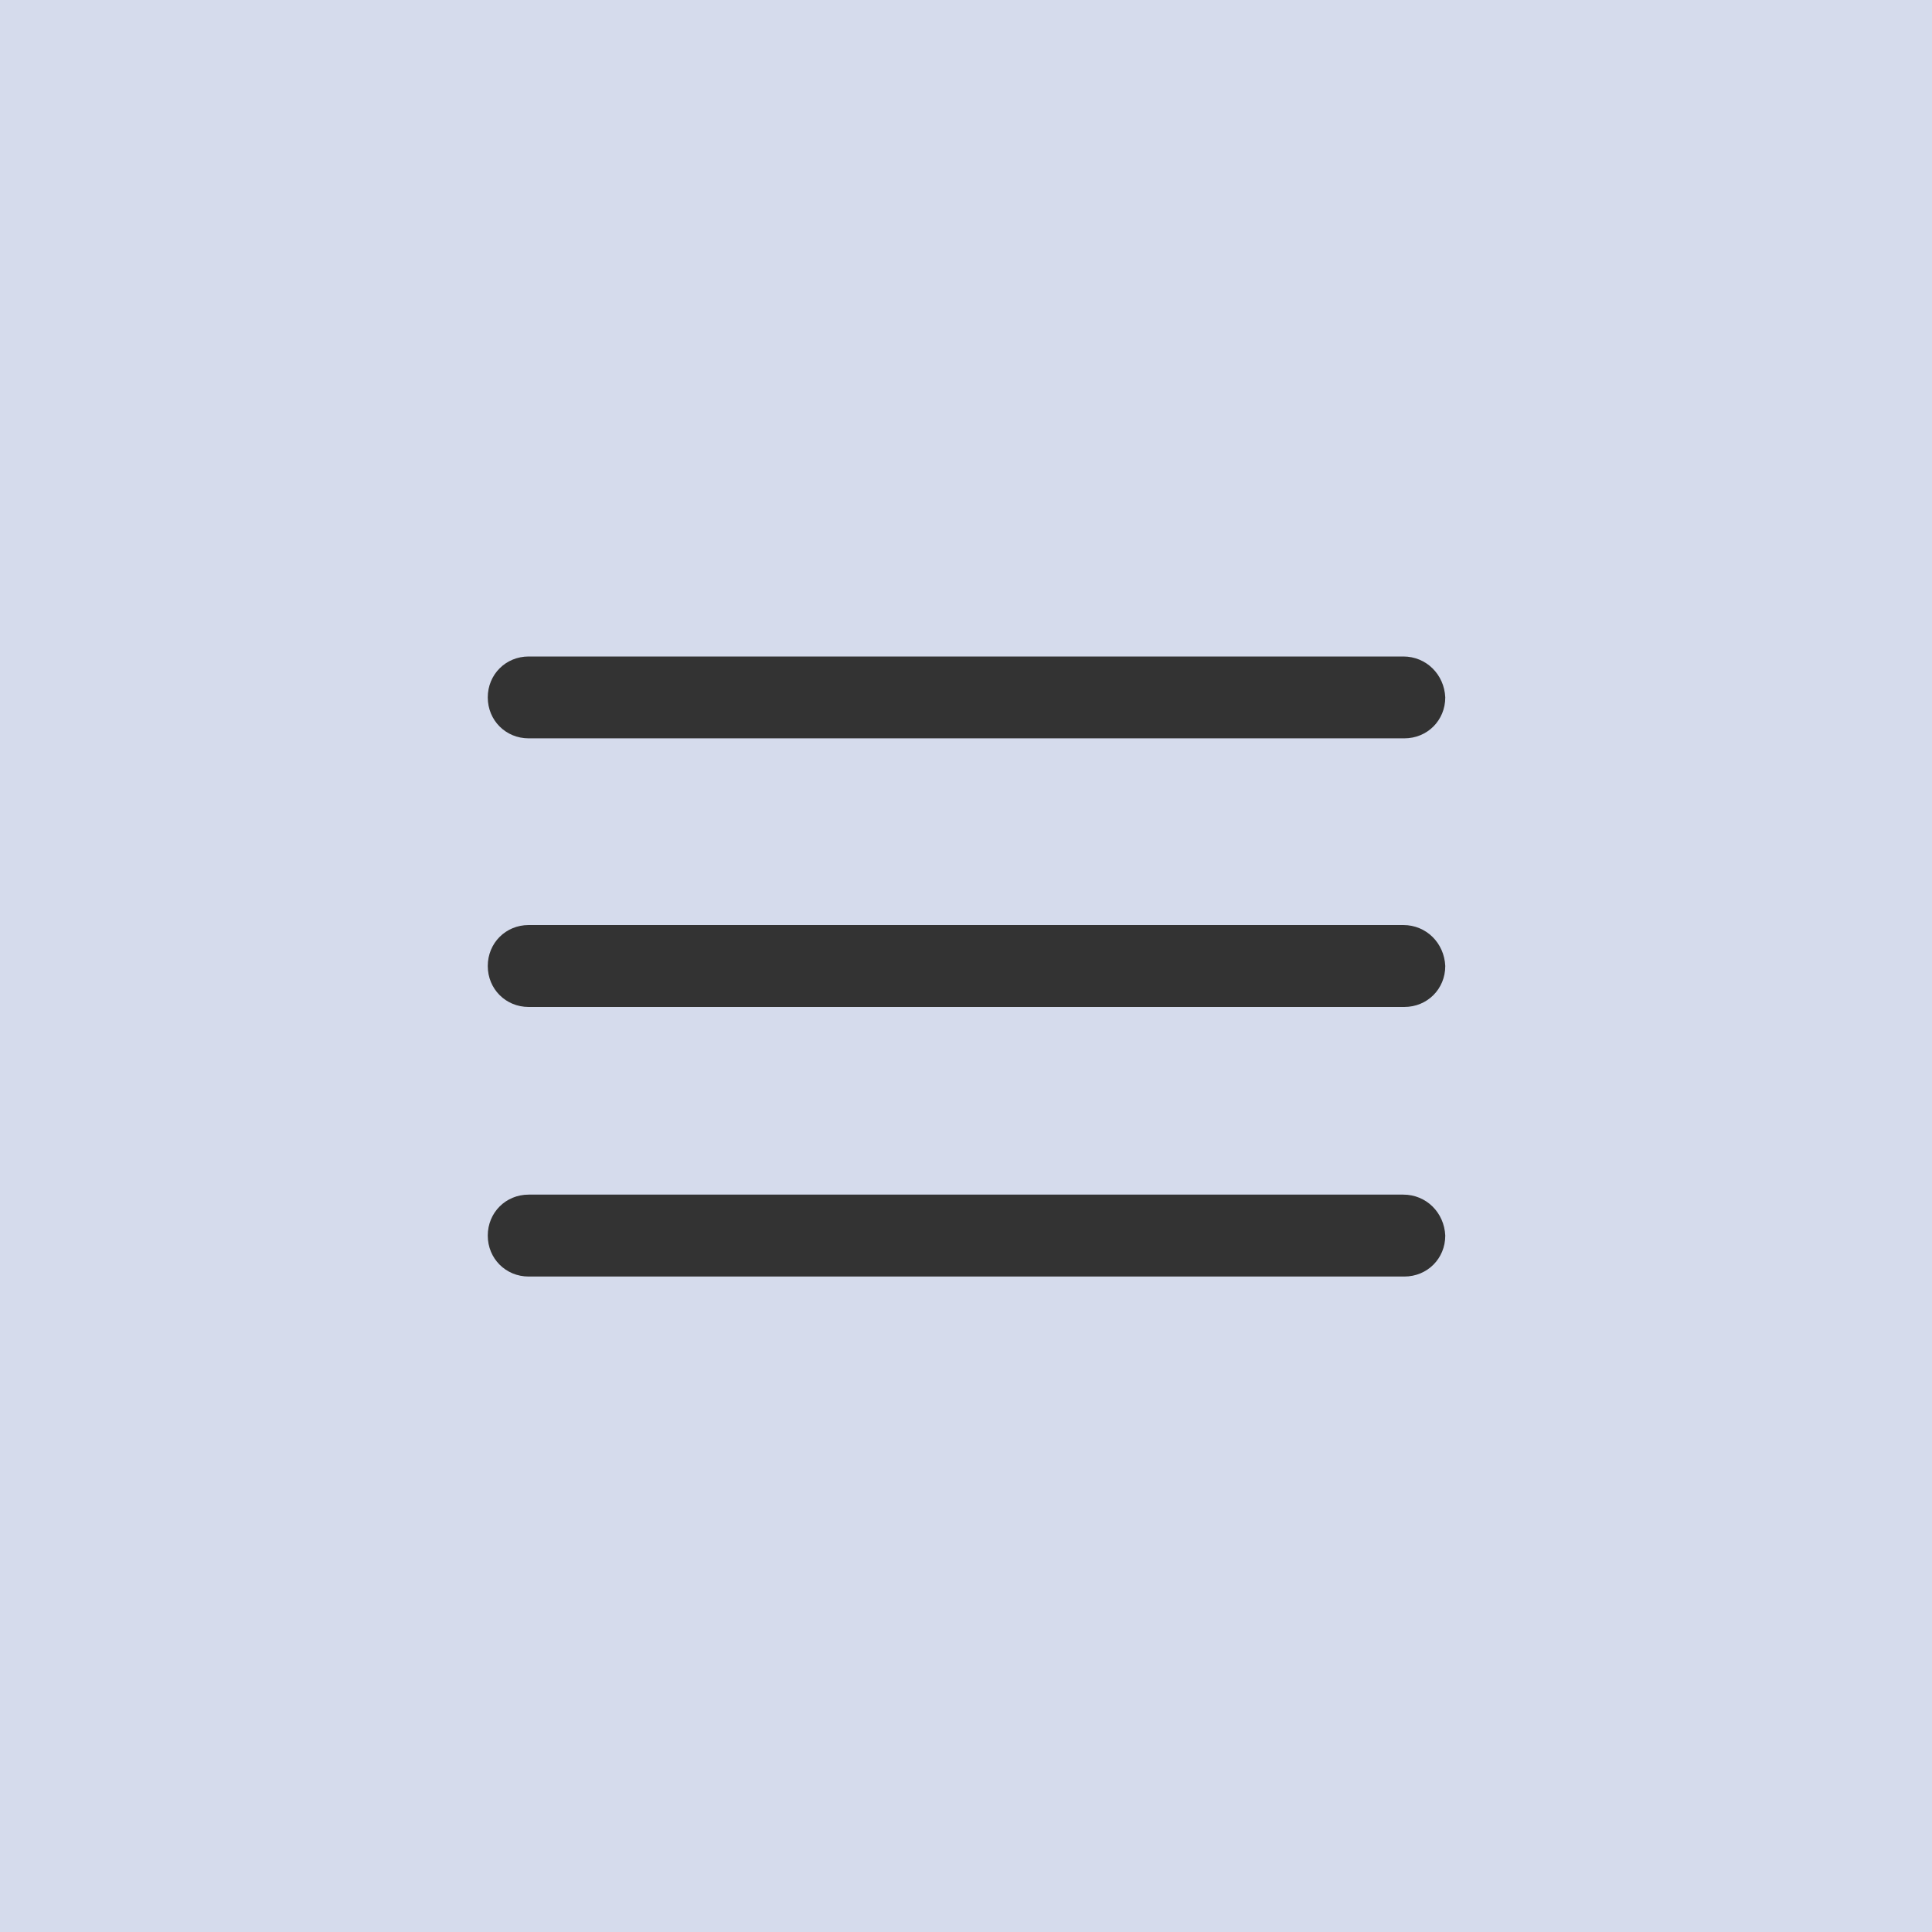 <?xml version="1.0" encoding="UTF-8" standalone="no"?><!DOCTYPE svg PUBLIC "-//W3C//DTD SVG 1.1//EN" "http://www.w3.org/Graphics/SVG/1.1/DTD/svg11.dtd"><svg width="30px" height="30px" version="1.1" xmlns="http://www.w3.org/2000/svg" xmlns:xlink="http://www.w3.org/1999/xlink" xml:space="preserve" xmlns:serif="http://www.serif.com/" style="fill-rule:evenodd;clip-rule:evenodd;stroke-linejoin:round;stroke-miterlimit:2;"><g id="view-grid-on"><rect x="0" y="0" width="30" height="30" style="fill:#d5dbec;"/><path d="M21.791,18.55c0.356,0 0.635,0.279 0.651,0.636c0,0.357 -0.279,0.636 -0.636,0.636l-13.597,0c-0.356,0 -0.635,-0.279 -0.635,-0.636c0,-0.357 0.279,-0.636 0.635,-0.636l13.582,0Zm0,-4.186c0.356,0 0.635,0.279 0.651,0.636c0,0.357 -0.279,0.636 -0.636,0.636l-13.597,0c-0.356,0 -0.635,-0.279 -0.635,-0.636c0,-0.357 0.279,-0.636 0.635,-0.636l13.582,0Zm0,-4.17c0.356,0 0.635,0.279 0.651,0.635c0,0.357 -0.279,0.636 -0.636,0.636l-13.597,0c-0.356,0 -0.635,-0.279 -0.635,-0.636c0,-0.356 0.279,-0.635 0.635,-0.635l13.582,0Z" style="fill:#333;fill-rule:nonzero;"/></g></svg>